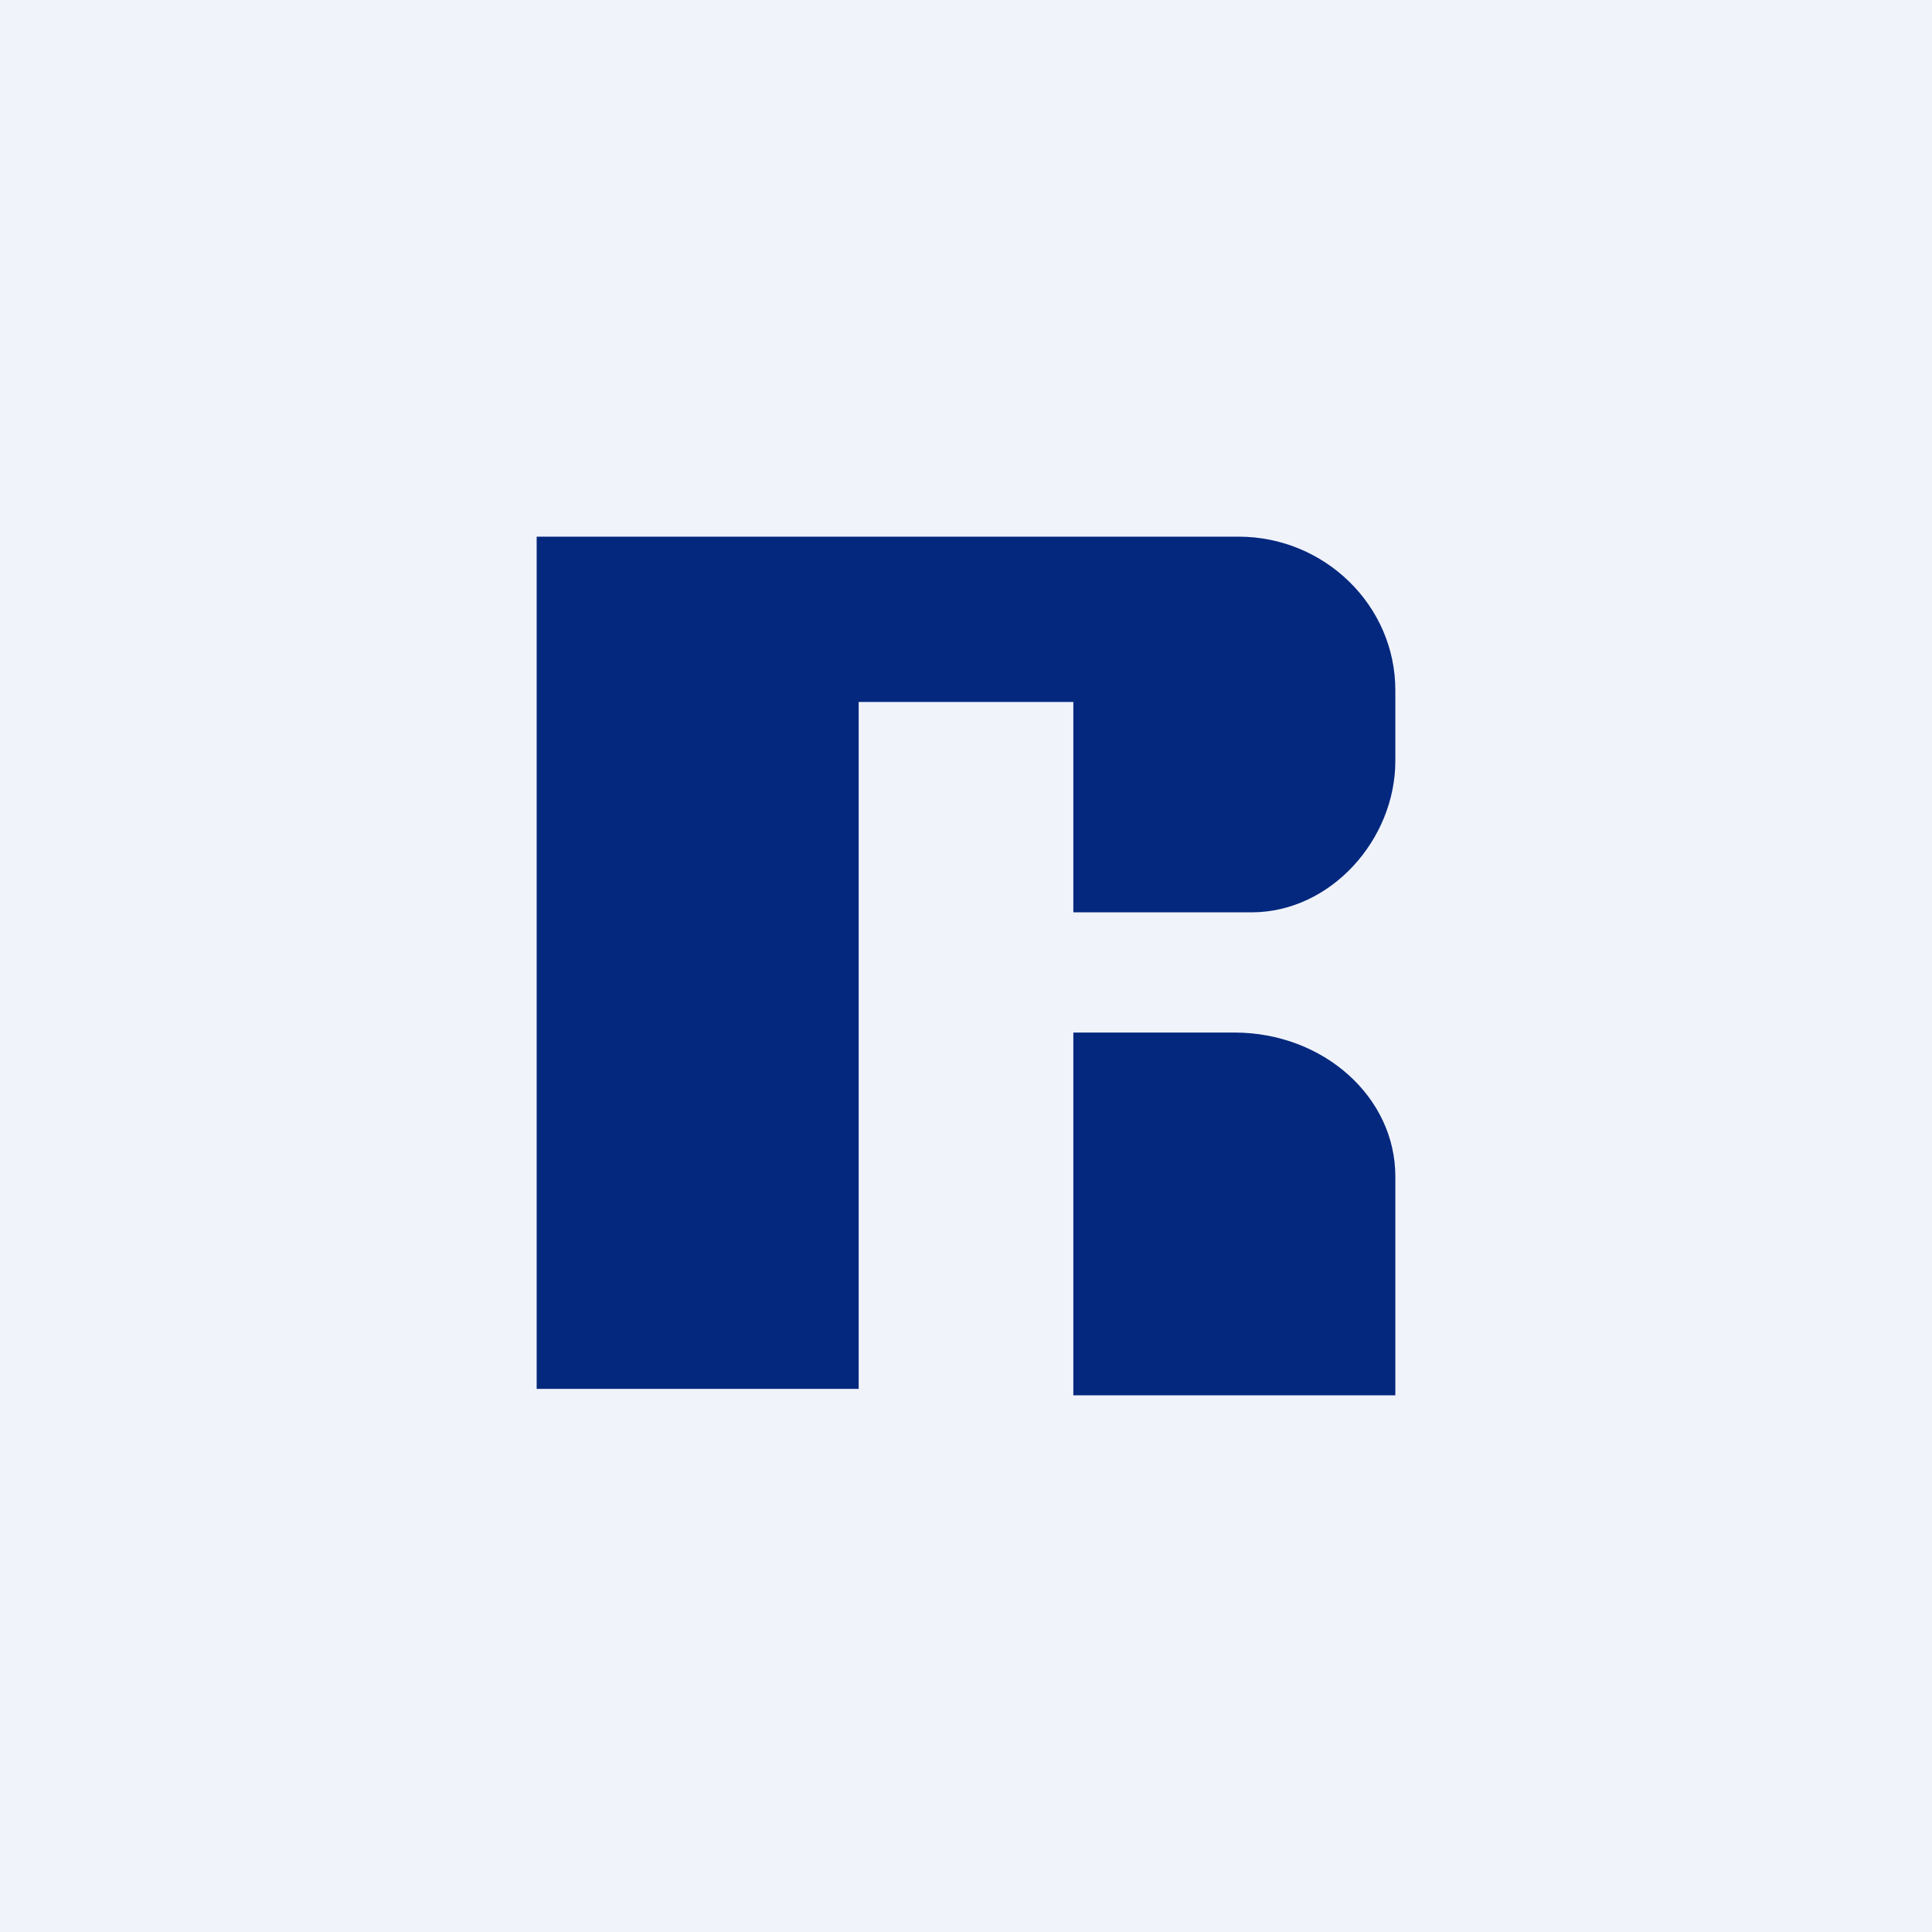 <!-- by TradingView --><svg width="18" height="18" viewBox="0 0 18 18" xmlns="http://www.w3.org/2000/svg"><path fill="#F0F3FA" d="M0 0h18v18H0z"/><path d="M5 12.94V5h6.54c.8 0 1.46.64 1.46 1.43v.66c0 .73-.6 1.41-1.34 1.41H10V6.54H8v6.4H5Zm6.5-3.32H10V13h3v-2.04c0-.74-.67-1.34-1.5-1.34Z" fill="#04287E"/></svg>